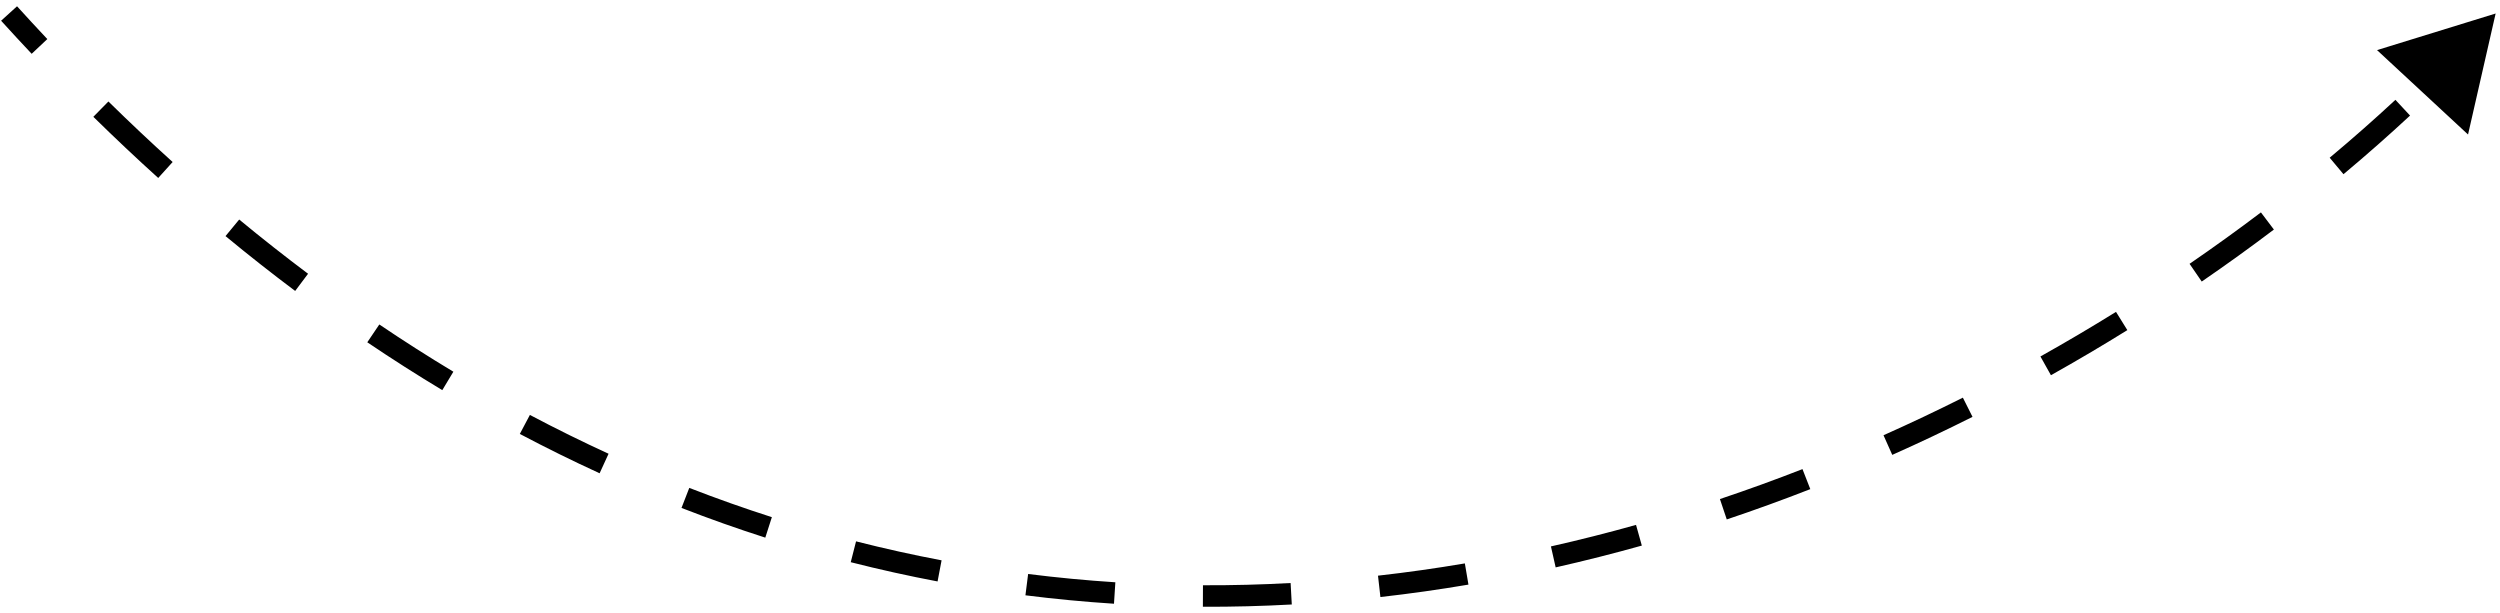 <svg width="204" height="50" viewBox="0 0 204 50" fill="none" xmlns="http://www.w3.org/2000/svg">
<path d="M203.644 1.102L193.966 4.089L201.392 10.976L203.644 1.102ZM0.74 1.102L0.09 1.691C0.92 2.606 1.751 3.505 2.584 4.39L3.223 3.789L3.861 3.188C3.036 2.311 2.212 1.419 1.39 0.512L0.74 1.102ZM8.231 8.906L7.617 9.532C9.375 11.259 11.14 12.922 12.911 14.522L13.499 13.871L14.087 13.22C12.334 11.637 10.587 9.991 8.846 8.281L8.231 8.906ZM18.96 18.59L18.402 19.266C20.291 20.826 22.186 22.317 24.086 23.741L24.612 23.039L25.138 22.338C23.26 20.93 21.387 19.456 19.518 17.913L18.96 18.59ZM30.461 27.204L29.971 27.931C32.007 29.305 34.047 30.606 36.091 31.835L36.543 31.083L36.995 30.332C34.978 29.119 32.963 27.834 30.952 26.477L30.461 27.204ZM42.828 34.633L42.418 35.409C44.587 36.556 46.757 37.625 48.928 38.62L49.294 37.822L49.659 37.025C47.518 36.044 45.377 34.989 43.239 33.858L42.828 34.633ZM55.928 40.629L55.61 41.447C57.891 42.334 60.171 43.141 62.448 43.871L62.716 43.036L62.984 42.201C60.74 41.481 58.493 40.686 56.245 39.812L55.928 40.629ZM69.637 45.025L69.421 45.875C71.788 46.477 74.151 47 76.506 47.446L76.669 46.585L76.833 45.723C74.513 45.283 72.186 44.768 69.854 44.175L69.637 45.025ZM83.785 47.707L83.675 48.577C86.094 48.882 88.503 49.11 90.901 49.264L90.957 48.389L91.013 47.514C88.651 47.362 86.278 47.137 83.895 46.837L83.785 47.707ZM98.158 48.635L98.155 49.512C100.589 49.521 103.008 49.458 105.41 49.326L105.362 48.45L105.314 47.574C102.945 47.705 100.561 47.767 98.162 47.757L98.158 48.635ZM112.543 47.847L112.641 48.718C115.057 48.446 117.452 48.106 119.825 47.704L119.679 46.839L119.532 45.974C117.191 46.371 114.827 46.706 112.444 46.975L112.543 47.847ZM126.749 45.443L126.942 46.299C129.313 45.764 131.657 45.17 133.973 44.52L133.737 43.676L133.5 42.831C131.212 43.473 128.897 44.06 126.556 44.587L126.749 45.443ZM140.625 41.555L140.904 42.386C143.209 41.613 145.482 40.787 147.72 39.913L147.401 39.096L147.082 38.279C144.87 39.143 142.624 39.959 140.346 40.723L140.625 41.555ZM154.051 36.317L154.408 37.118C156.632 36.127 158.816 35.091 160.957 34.016L160.564 33.232L160.17 32.448C158.053 33.511 155.893 34.536 153.694 35.516L154.051 36.317ZM166.927 29.853L167.356 30.618C169.485 29.425 171.565 28.196 173.591 26.938L173.128 26.193L172.666 25.448C170.662 26.692 168.605 27.908 166.499 29.088L166.927 29.853ZM179.165 22.251L179.661 22.975C181.689 21.584 183.653 20.167 185.55 18.731L185.021 18.032L184.492 17.332C182.616 18.751 180.674 20.152 178.668 21.528L179.165 22.251ZM190.665 13.543L191.228 14.216C193.124 12.63 194.936 11.032 196.66 9.431L196.063 8.788L195.466 8.146C193.765 9.726 191.975 11.304 190.102 12.87L190.665 13.543Z" fill="black"/>
</svg>
